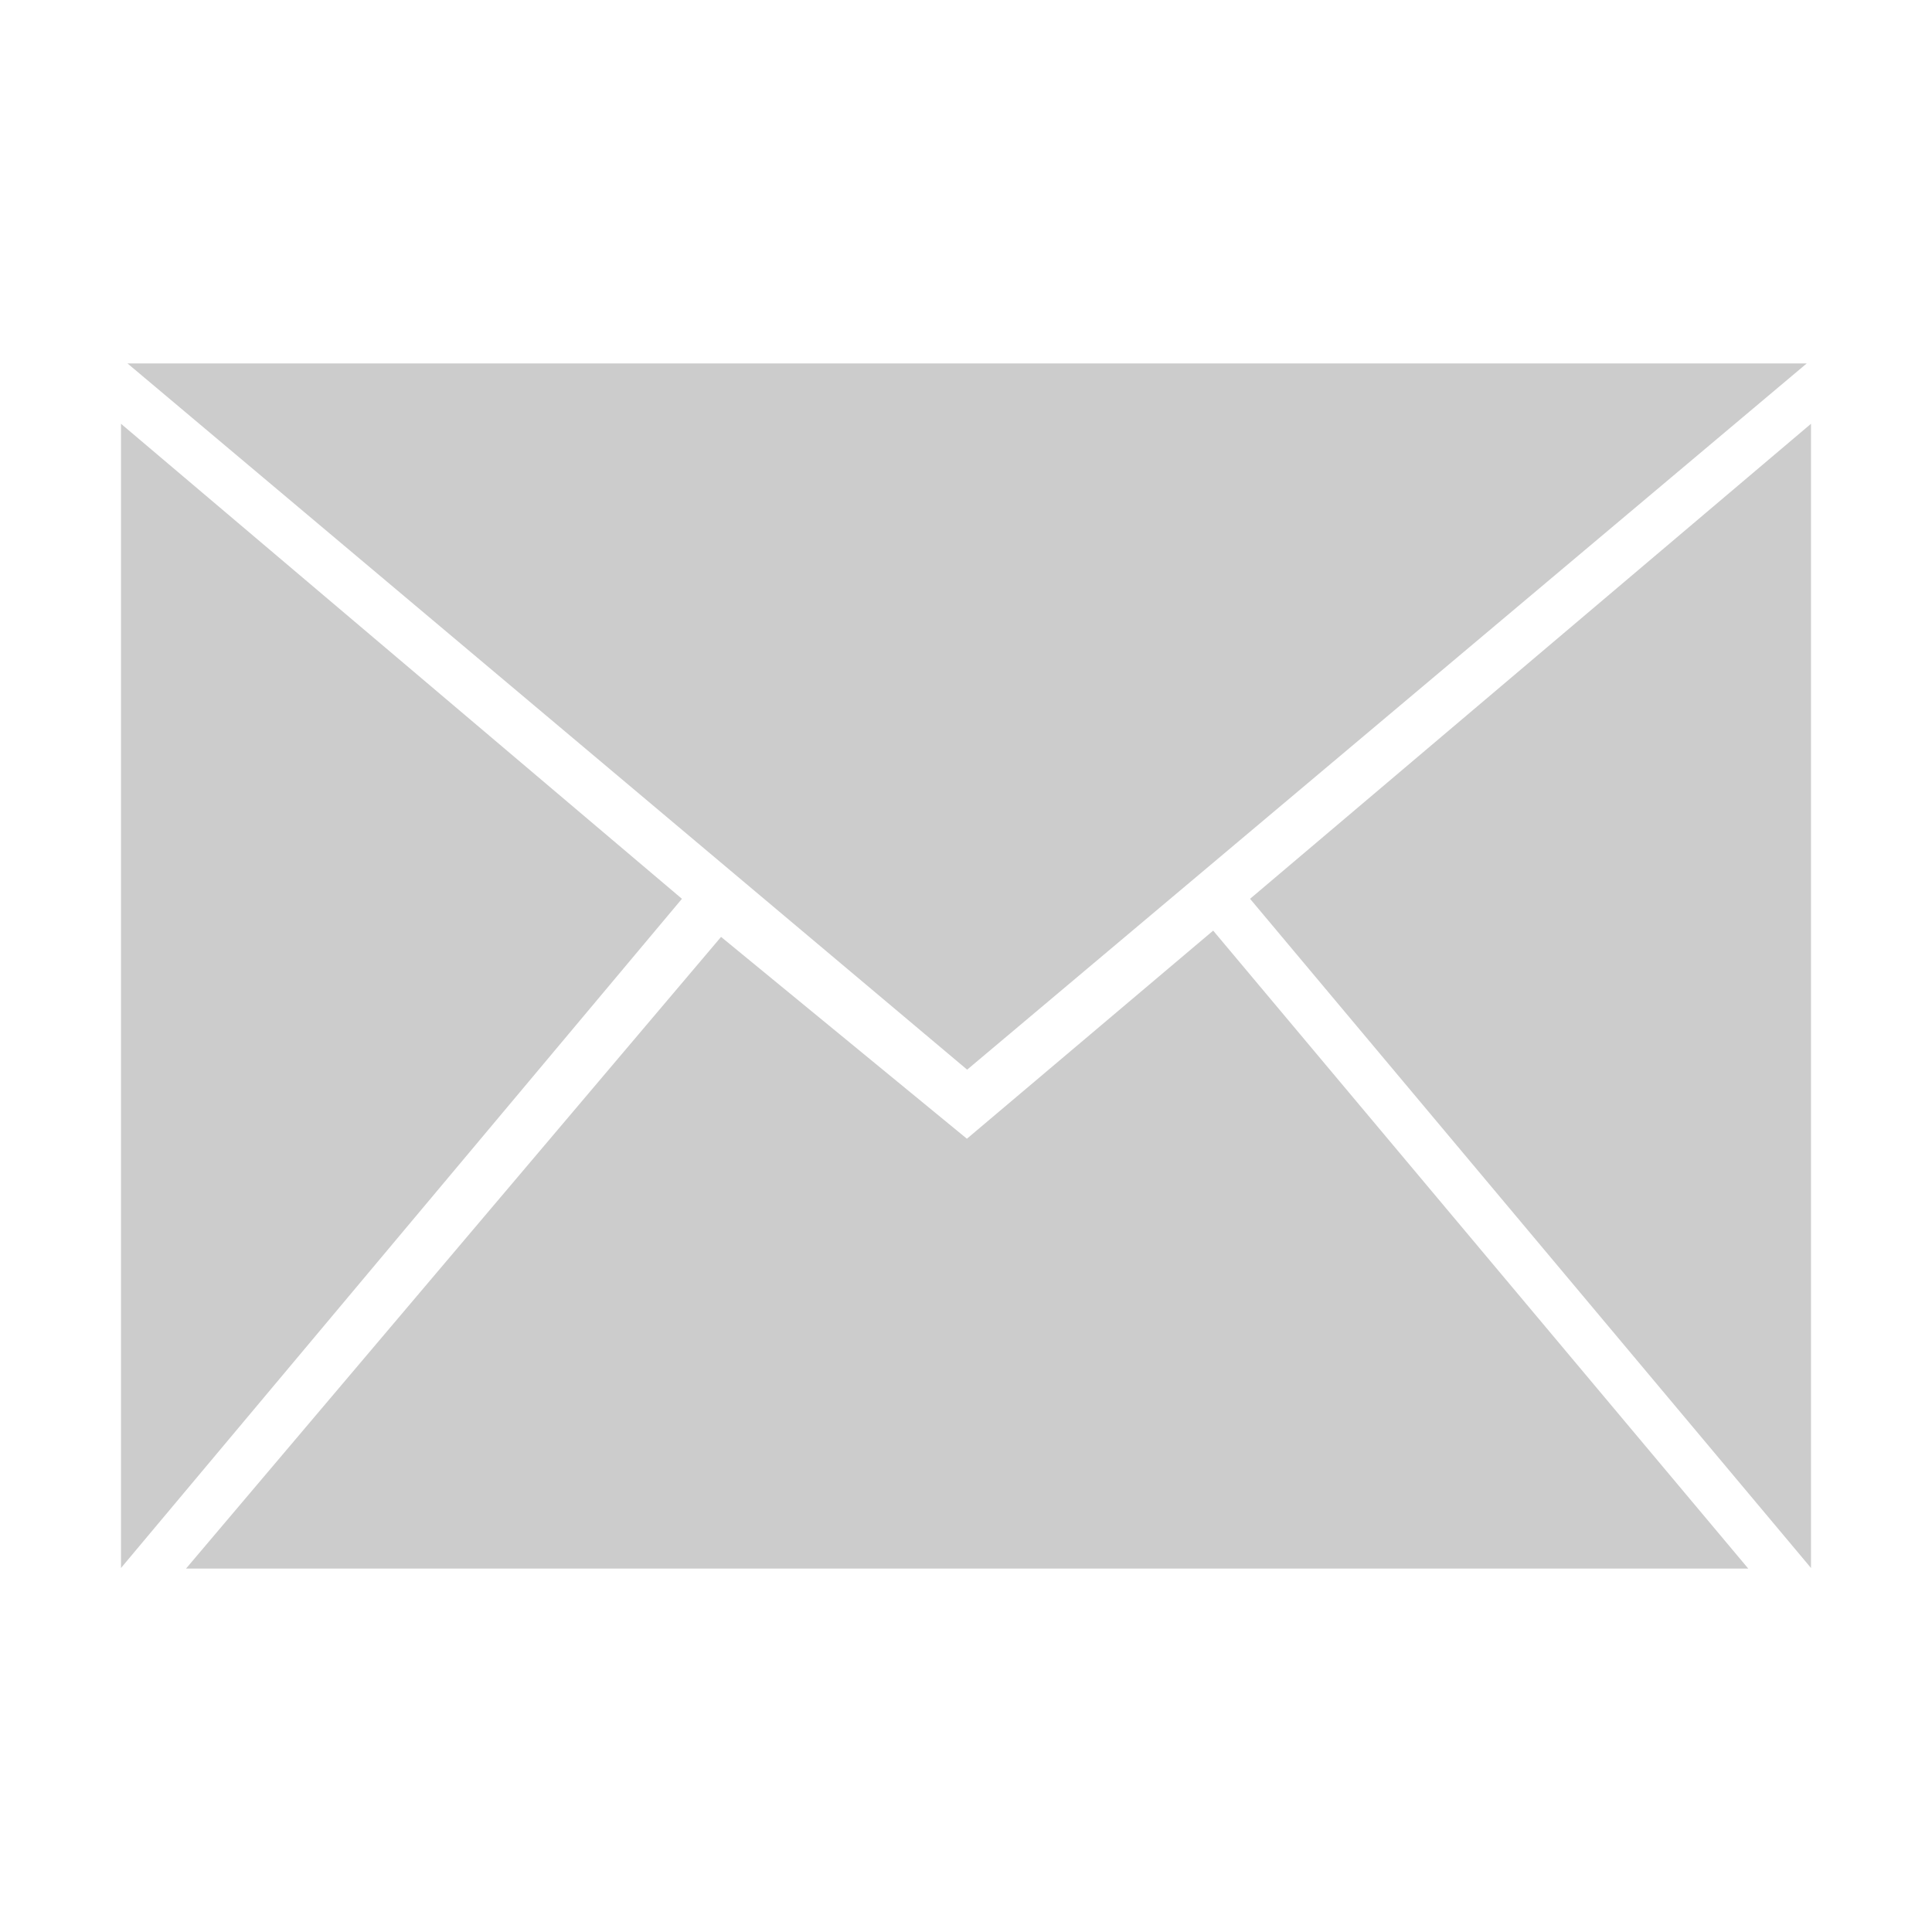 <!-- Generated by IcoMoon.io -->
<svg version="1.1" xmlns="http://www.w3.org/2000/svg" width="32" height="32" viewBox="0 0 32 32">
<title>envelope</title>
<path fill="#ccc" d="M16.015 18.861l-4.072-3.343-8.862 10.463h25.876l-8.863-10.567-4.079 3.447zM29.926 6.019h-27.815l13.908 11.698 13.907-11.698zM20.705 14.887l9.291 11.084v-18.952l-9.291 7.868zM2.004 7.019v18.952l9.291-11.084-9.291-7.868z"></path>
</svg>
